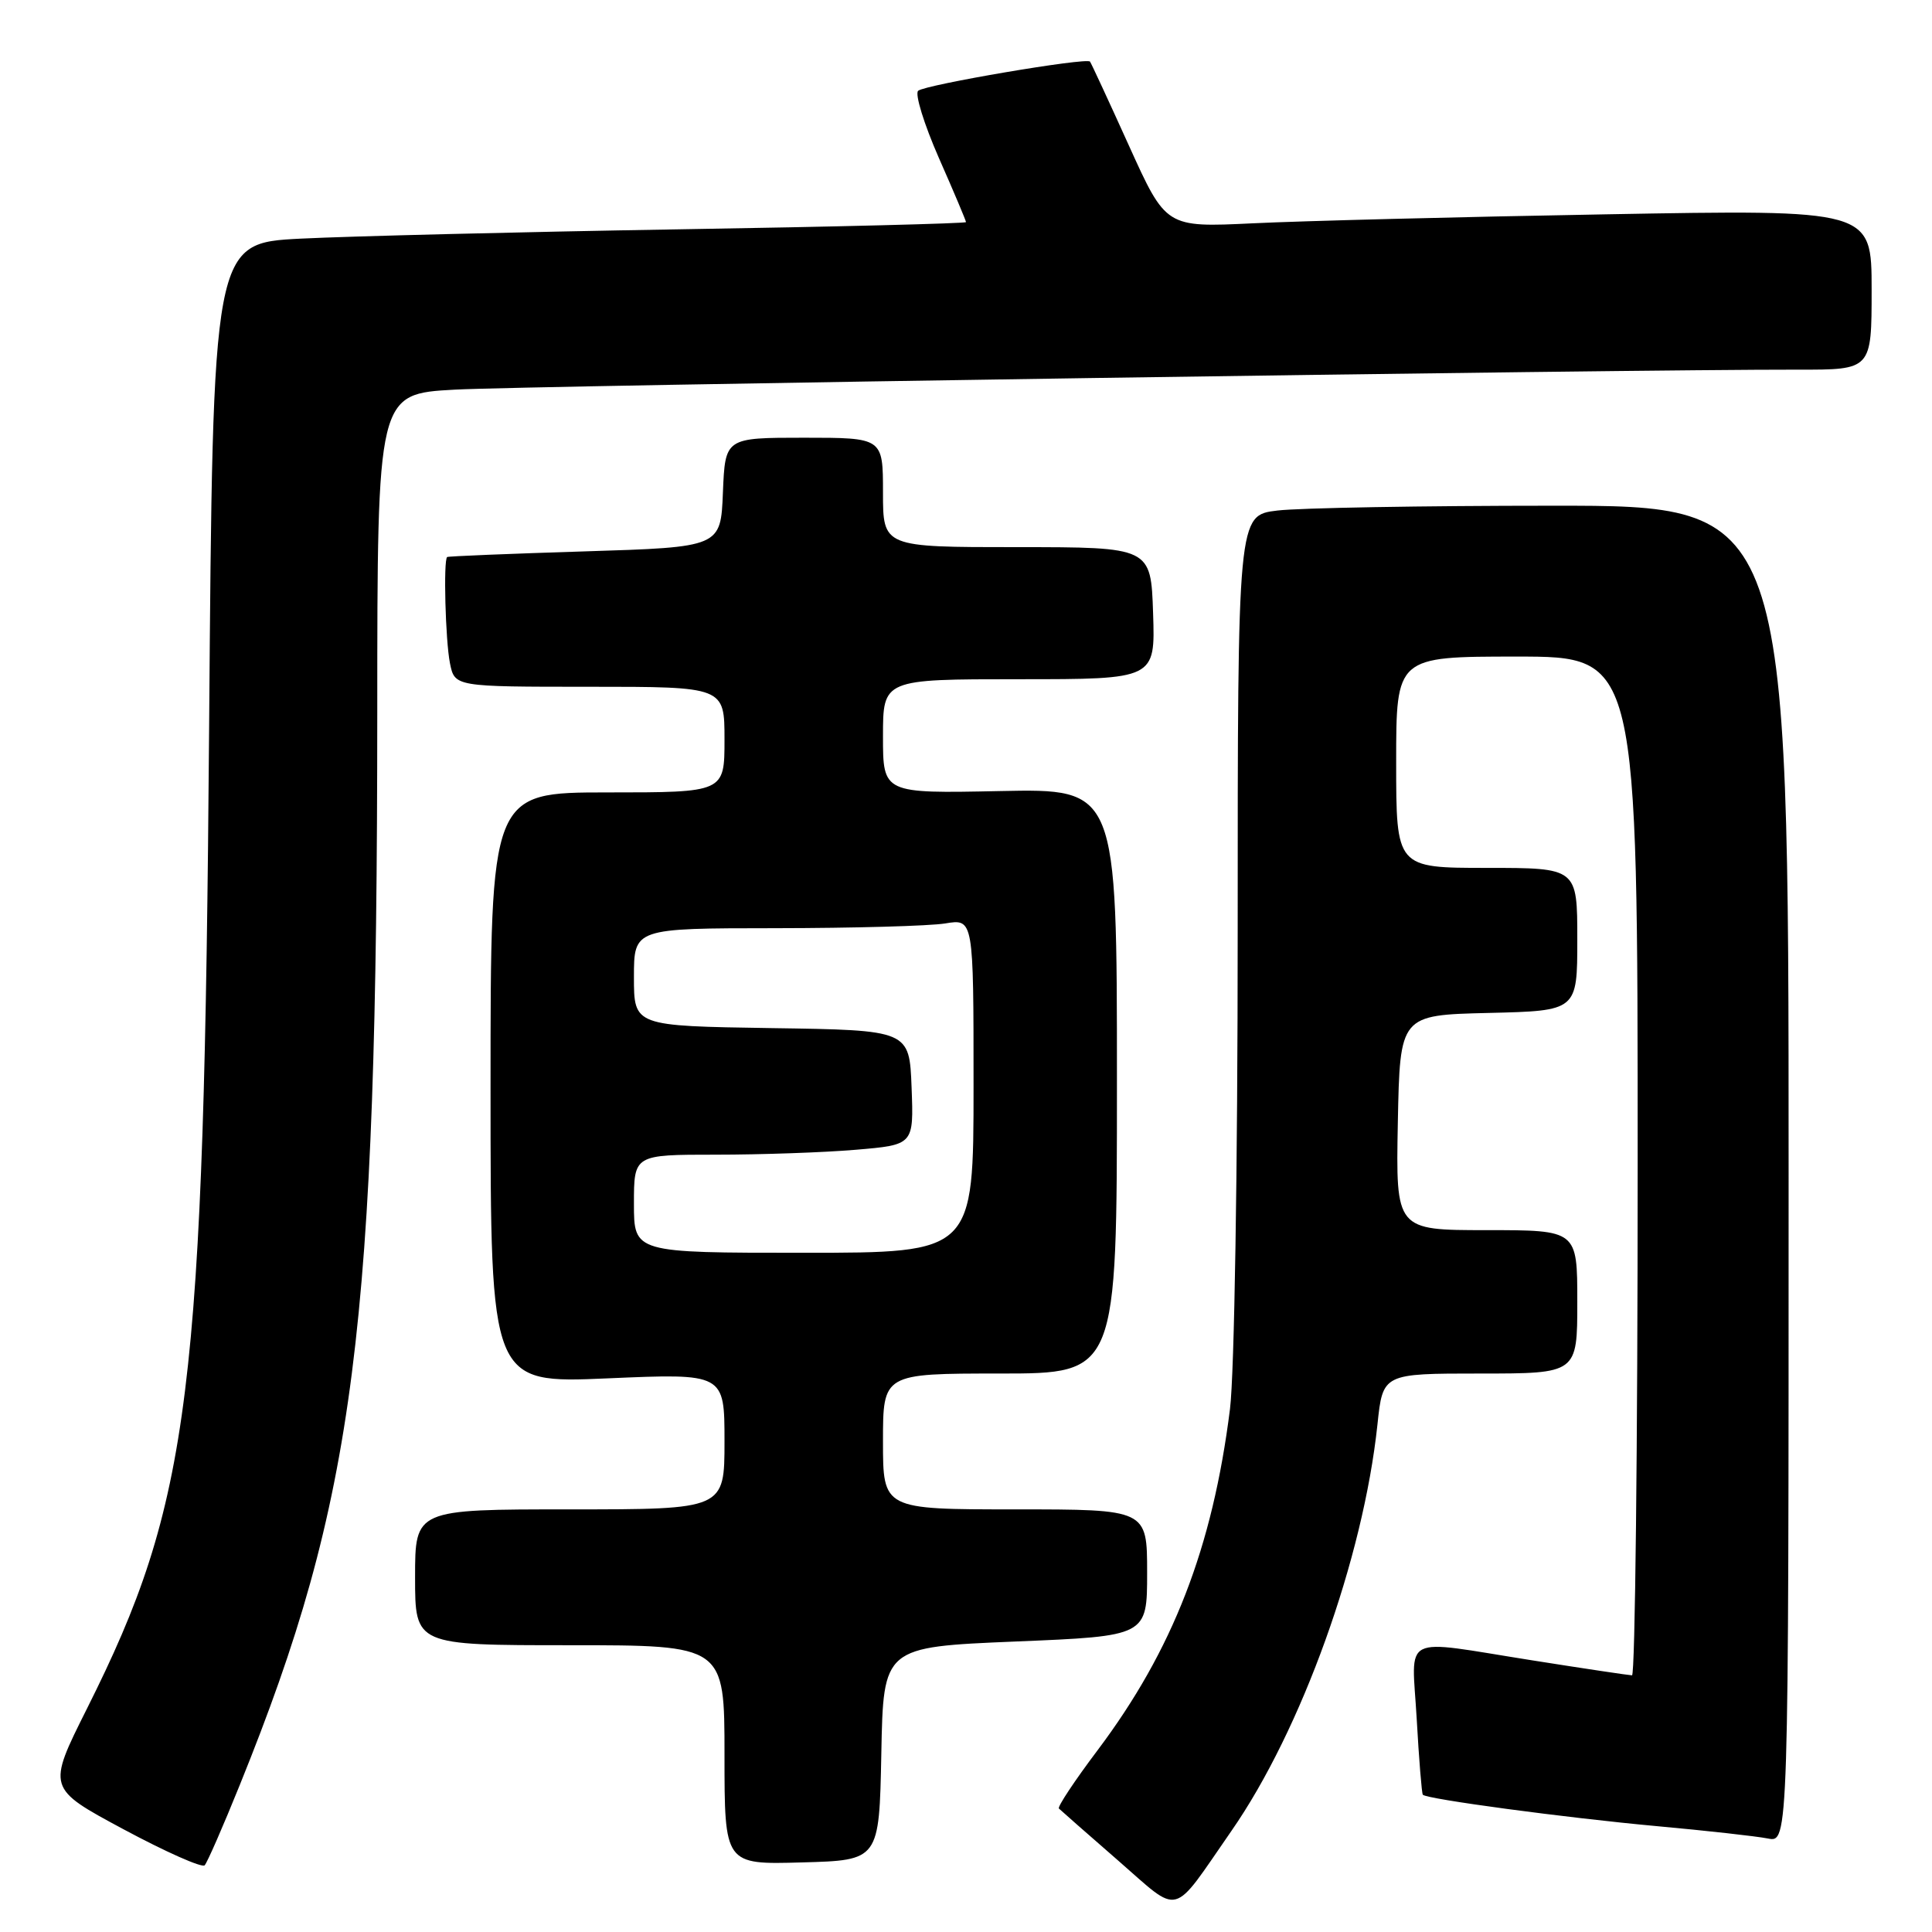 <?xml version="1.0" encoding="UTF-8" standalone="no"?>
<!DOCTYPE svg PUBLIC "-//W3C//DTD SVG 1.1//EN" "http://www.w3.org/Graphics/SVG/1.1/DTD/svg11.dtd" >
<svg xmlns="http://www.w3.org/2000/svg" xmlns:xlink="http://www.w3.org/1999/xlink" version="1.1" viewBox="0 0 256 256">
 <g >
 <path fill="currentColor"
d=" M 163.16 242.62 C 172.47 229.23 180.64 206.49 182.52 188.75 C 183.23 182.00 183.23 182.00 196.12 182.00 C 209.00 182.00 209.00 182.00 209.00 172.50 C 209.00 163.00 209.00 163.00 196.97 163.00 C 184.95 163.00 184.95 163.00 185.22 148.75 C 185.50 134.50 185.50 134.50 197.25 134.22 C 209.00 133.94 209.00 133.94 209.00 124.47 C 209.00 115.00 209.00 115.00 197.00 115.00 C 185.00 115.00 185.00 115.00 185.00 101.00 C 185.00 87.00 185.00 87.00 201.00 87.00 C 217.00 87.00 217.00 87.00 217.00 154.50 C 217.00 191.62 216.66 221.99 216.25 221.99 C 215.84 221.98 209.88 221.09 203.00 220.00 C 185.34 217.21 187.07 216.34 187.72 227.75 C 188.02 233.11 188.39 237.64 188.53 237.81 C 189.01 238.39 207.50 240.87 219.50 241.97 C 226.10 242.57 232.74 243.31 234.25 243.61 C 237.00 244.16 237.00 244.16 237.00 155.58 C 237.00 67.00 237.00 67.00 205.75 67.01 C 188.56 67.01 172.14 67.30 169.25 67.65 C 164.00 68.28 164.00 68.28 164.00 123.42 C 164.00 154.97 163.56 182.04 162.98 186.70 C 160.67 205.09 155.41 218.64 145.44 231.91 C 142.40 235.94 140.09 239.43 140.31 239.64 C 140.53 239.86 144.03 242.94 148.10 246.48 C 156.57 253.85 155.11 254.22 163.16 242.62 Z  M 31.78 236.50 C 47.11 198.60 49.97 176.24 49.99 94.35 C 50.00 52.19 50.00 52.19 60.25 51.63 C 69.67 51.11 215.79 48.94 238.25 48.98 C 248.00 49.00 248.00 49.00 248.00 38.38 C 248.00 27.76 248.00 27.76 212.75 28.40 C 193.36 28.74 172.32 29.28 166.00 29.59 C 154.50 30.14 154.50 30.14 149.60 19.32 C 146.91 13.37 144.58 8.35 144.43 8.16 C 143.97 7.59 122.56 11.23 121.66 12.03 C 121.20 12.44 122.44 16.45 124.41 20.94 C 126.39 25.42 128.00 29.25 128.00 29.43 C 128.00 29.61 110.79 30.05 89.75 30.39 C 68.71 30.74 46.26 31.30 39.85 31.62 C 28.20 32.21 28.20 32.21 27.71 96.35 C 27.03 184.82 25.27 198.98 11.52 226.41 C 6.24 236.95 6.24 236.95 16.37 242.39 C 21.94 245.38 26.78 247.53 27.12 247.16 C 27.46 246.80 29.56 242.00 31.78 236.50 Z  M 116.78 232.37 C 117.05 218.24 117.05 218.24 134.53 217.51 C 152.00 216.79 152.00 216.79 152.00 208.39 C 152.00 200.00 152.00 200.00 134.50 200.00 C 117.00 200.00 117.00 200.00 117.00 191.00 C 117.00 182.00 117.00 182.00 132.50 182.00 C 148.00 182.00 148.00 182.00 148.00 143.25 C 148.00 104.50 148.00 104.50 132.50 104.82 C 117.00 105.14 117.00 105.14 117.00 97.57 C 117.00 90.00 117.00 90.00 135.04 90.00 C 153.08 90.00 153.08 90.00 152.79 81.25 C 152.50 72.50 152.50 72.50 134.75 72.50 C 117.00 72.50 117.00 72.50 117.00 65.25 C 117.00 58.00 117.00 58.00 106.54 58.00 C 96.09 58.00 96.09 58.00 95.79 65.25 C 95.50 72.50 95.50 72.50 77.50 73.06 C 67.60 73.37 59.39 73.70 59.25 73.81 C 58.74 74.20 59.02 84.86 59.62 87.87 C 60.25 91.00 60.25 91.00 78.12 91.00 C 96.00 91.00 96.00 91.00 96.00 98.00 C 96.00 105.00 96.00 105.00 80.50 105.00 C 65.00 105.00 65.00 105.00 65.00 144.16 C 65.00 183.31 65.00 183.31 80.50 182.64 C 96.00 181.97 96.00 181.97 96.00 190.99 C 96.00 200.00 96.00 200.00 75.50 200.00 C 55.00 200.00 55.00 200.00 55.00 209.00 C 55.00 218.00 55.00 218.00 75.50 218.00 C 96.00 218.00 96.00 218.00 96.00 232.53 C 96.00 247.07 96.00 247.07 106.25 246.78 C 116.50 246.50 116.50 246.50 116.78 232.37 Z  M 84.00 159.50 C 84.00 153.00 84.00 153.00 94.85 153.00 C 100.82 153.00 109.16 152.71 113.39 152.35 C 121.08 151.70 121.08 151.70 120.79 144.10 C 120.50 136.50 120.50 136.50 102.25 136.23 C 84.00 135.95 84.00 135.95 84.00 129.48 C 84.00 123.00 84.00 123.00 102.75 122.99 C 113.06 122.98 123.19 122.70 125.25 122.36 C 129.00 121.74 129.00 121.74 129.00 143.87 C 129.00 166.00 129.00 166.00 106.50 166.00 C 84.00 166.00 84.00 166.00 84.00 159.50 Z "/>
</g>
</svg>